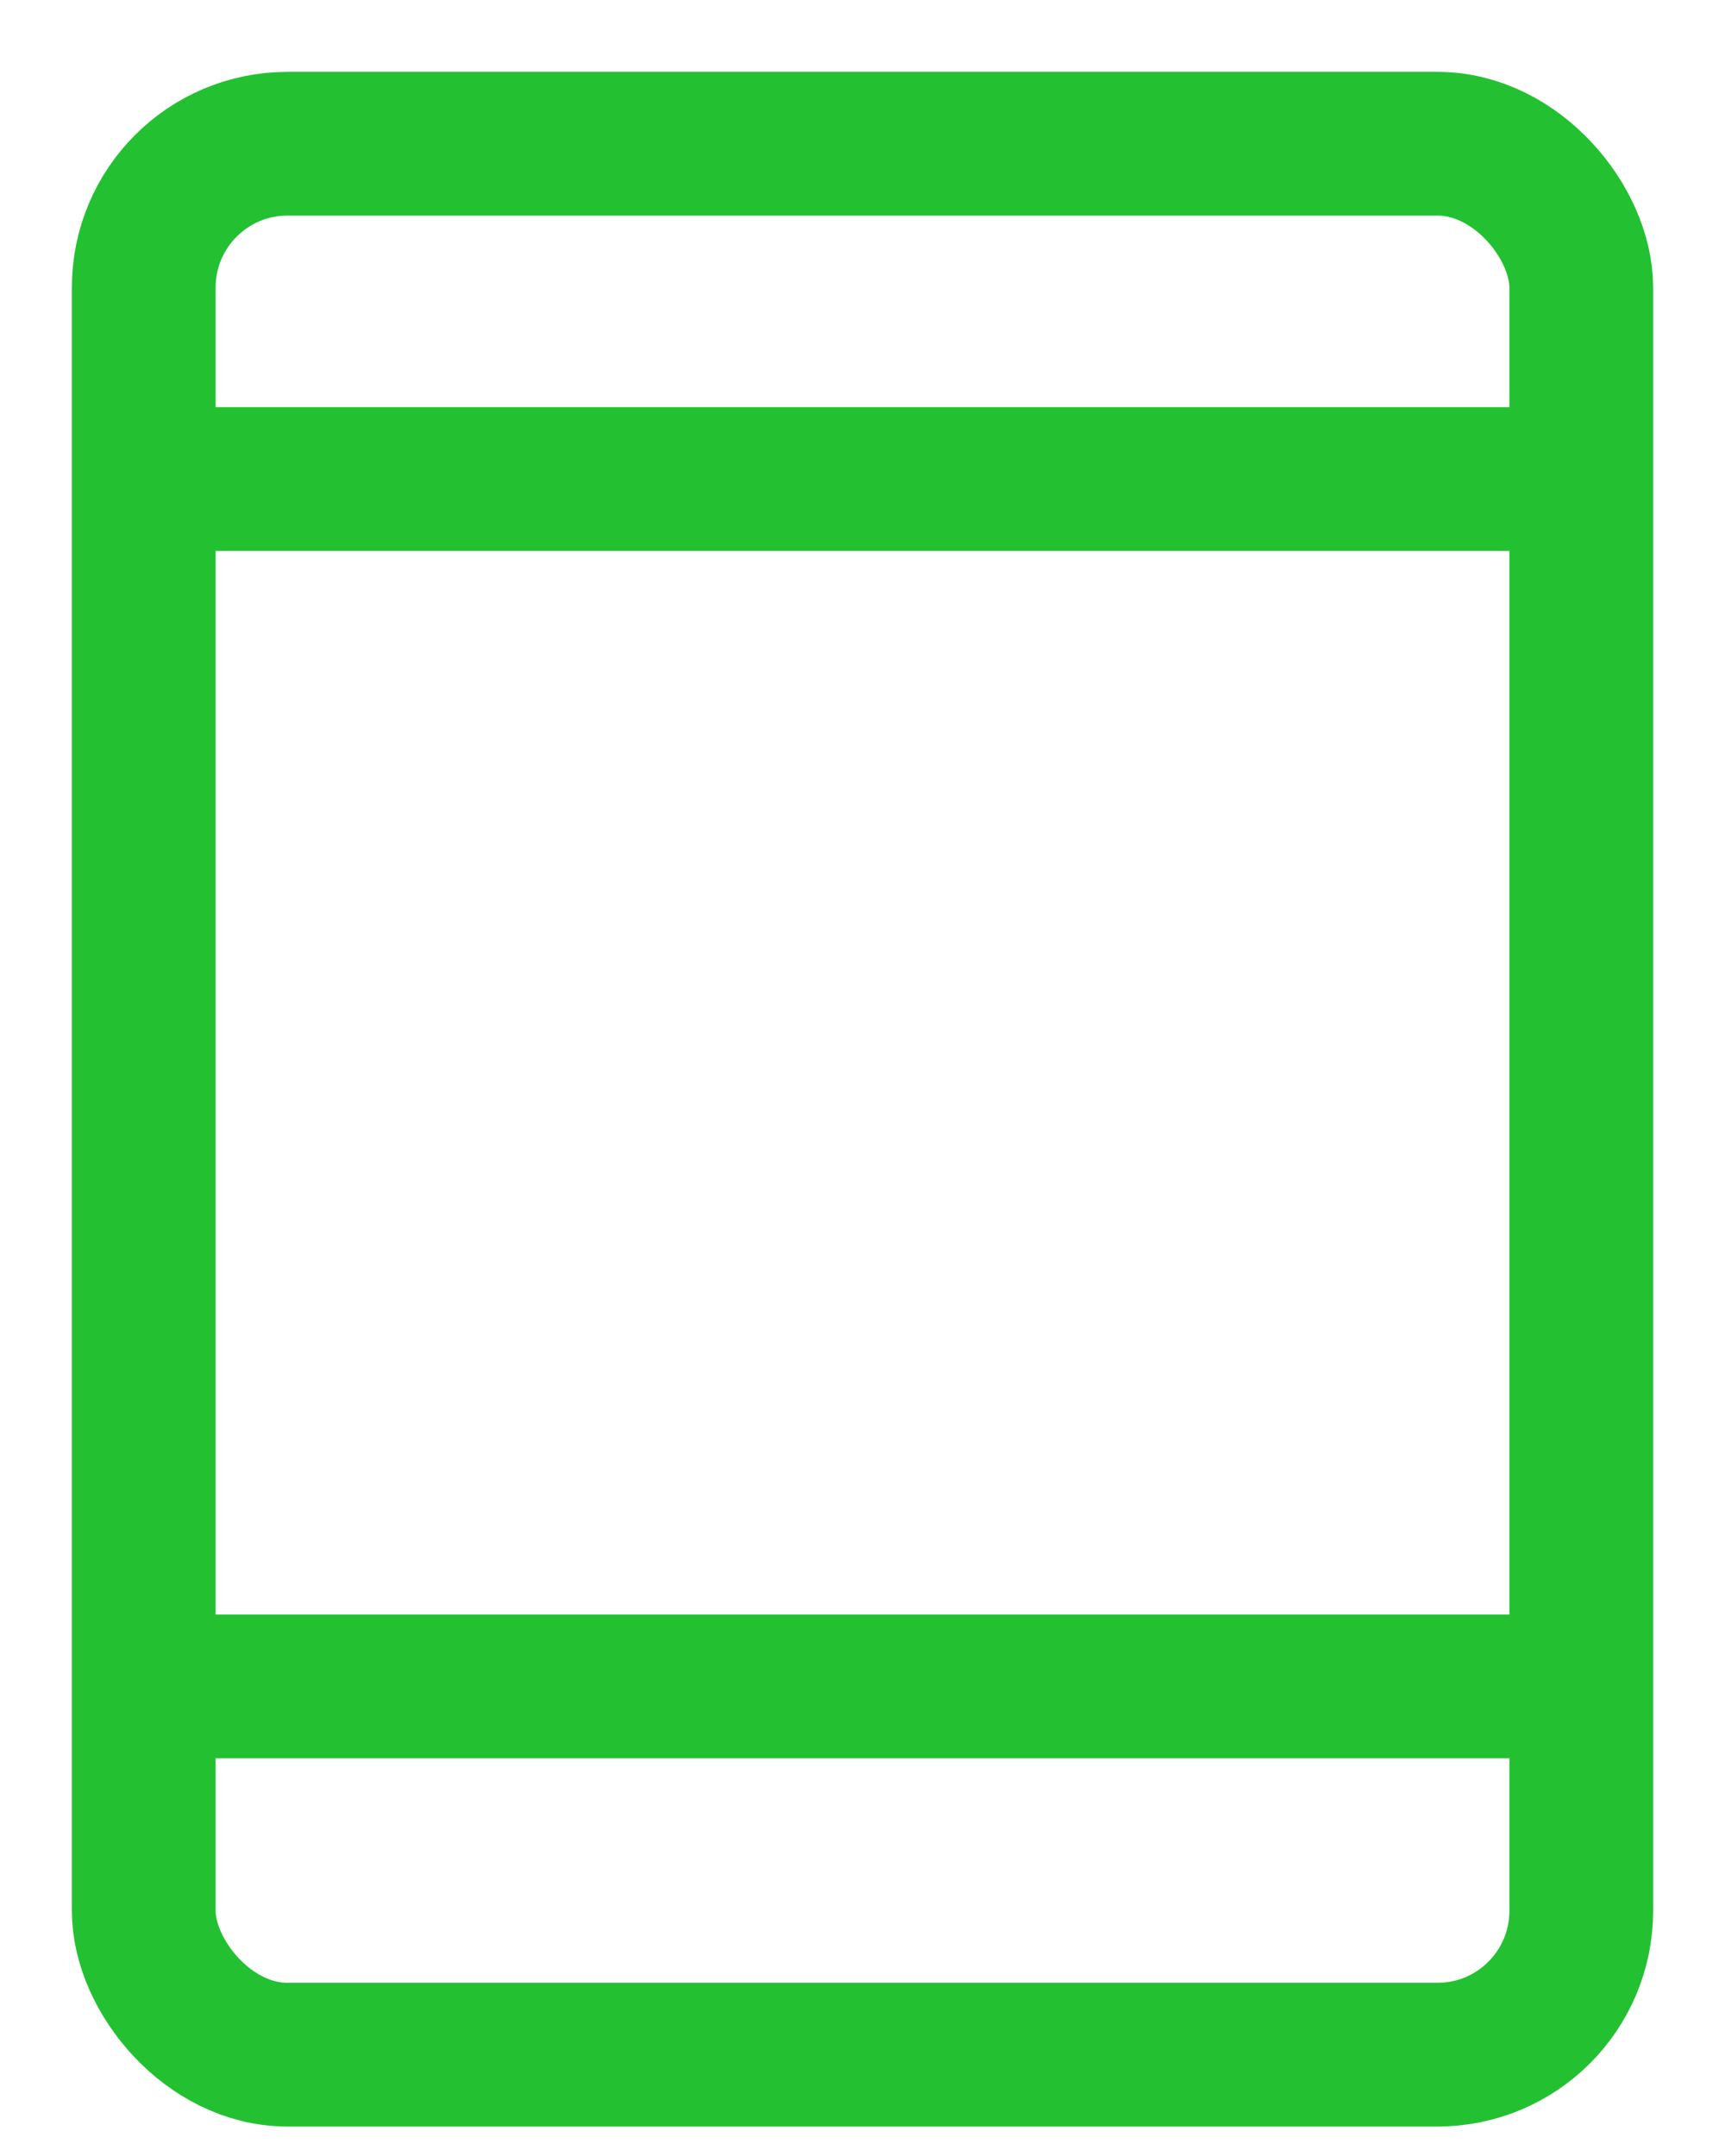 <?xml version="1.0" encoding="UTF-8"?>
<svg width="12px" height="15px" viewBox="0 0 12 15" version="1.1" xmlns="http://www.w3.org/2000/svg" xmlns:xlink="http://www.w3.org/1999/xlink">
    <!-- Generator: Sketch 45.1 (43504) - http://www.bohemiancoding.com/sketch -->
    <title>mobile</title>
    <desc>Created with Sketch.</desc>
    <defs></defs>
    <g id="Components" stroke="none" stroke-width="1" fill="none" fill-rule="evenodd">
        <g id="账户设置" transform="translate(-16, -283)" stroke="#23C132">
            <g id="mobile" transform="translate(17, 284)">
                <rect id="Rectangle-4" stroke-linecap="round" stroke-linejoin="round" x="0" y="0" width="10" height="13.295" rx="1"></rect>
                <path d="M0.5,2.333 L9.5,2.333" id="Line" stroke-linecap="square"></path>
                <path d="M0.5,10.733 L9.5,10.733" id="Line-Copy" stroke-linecap="square"></path>
            </g>
        </g>
    </g>
</svg>